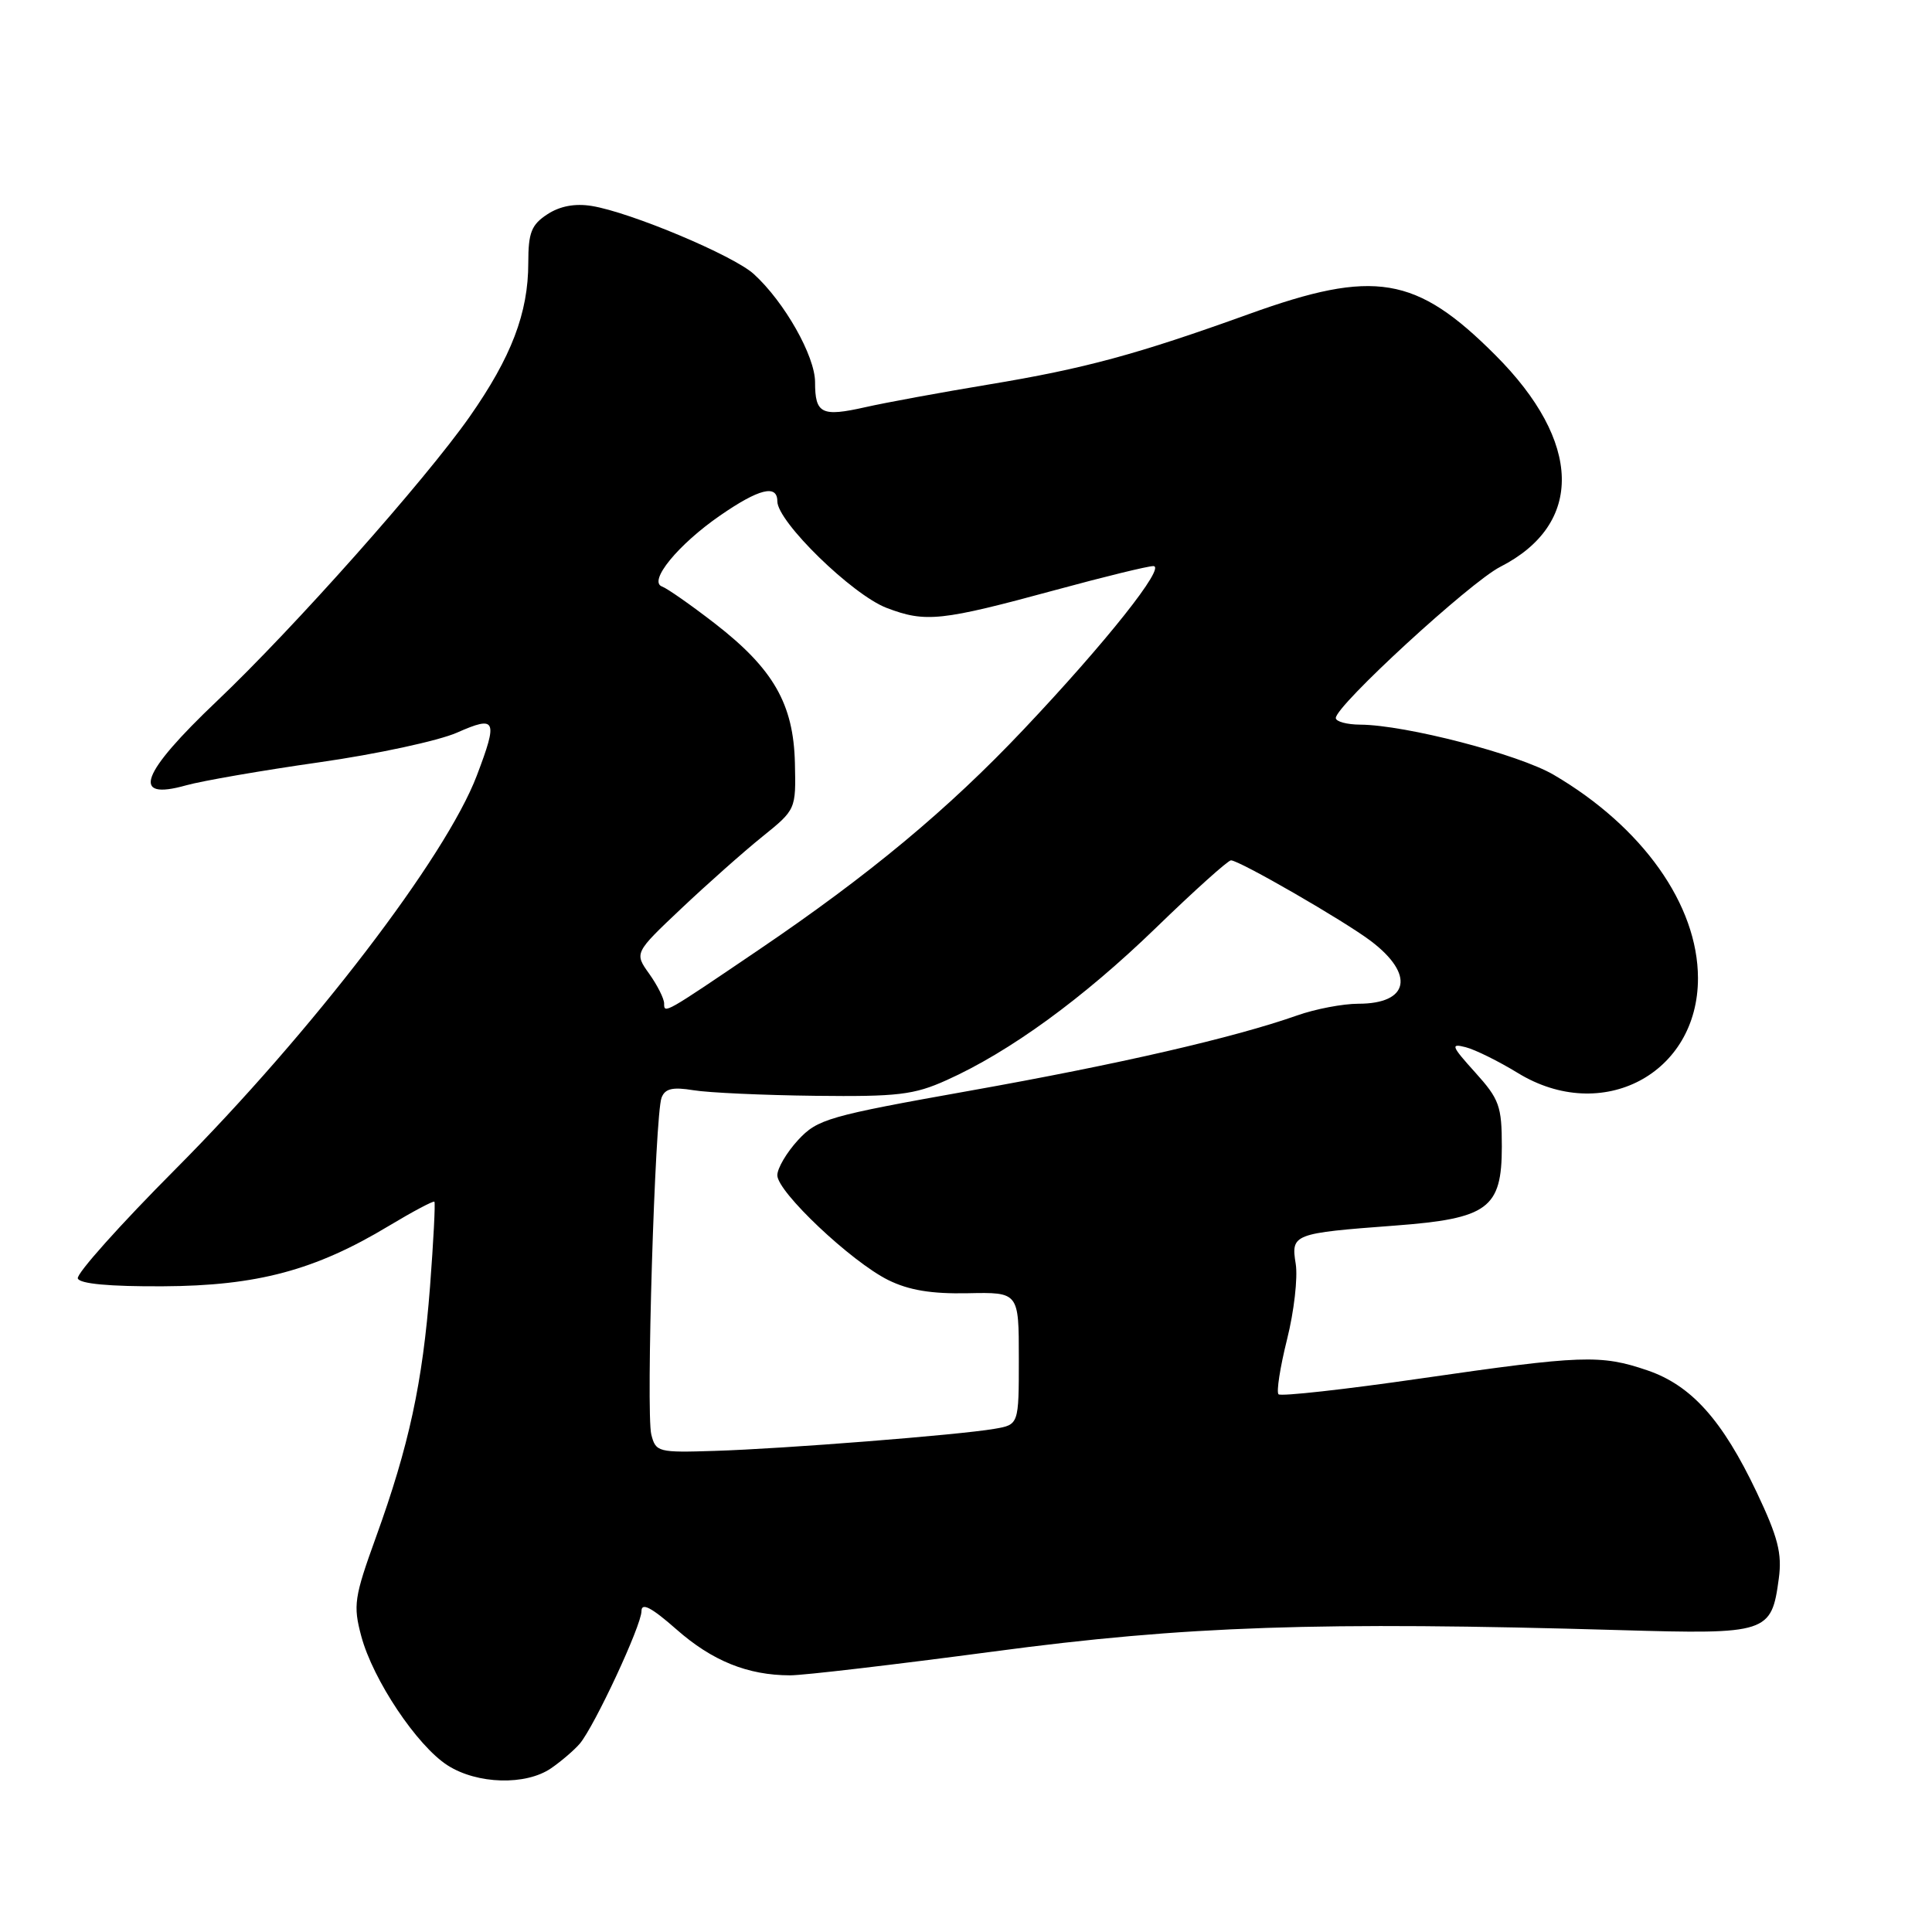 <?xml version="1.0" encoding="UTF-8" standalone="no"?>
<!DOCTYPE svg PUBLIC "-//W3C//DTD SVG 1.1//EN" "http://www.w3.org/Graphics/SVG/1.1/DTD/svg11.dtd" >
<svg xmlns="http://www.w3.org/2000/svg" xmlns:xlink="http://www.w3.org/1999/xlink" version="1.1" viewBox="0 0 256 256">
 <g >
 <path fill="currentColor"
d=" M 73.03 234.30 C 74.39 233.36 76.09 231.90 76.82 231.05 C 78.77 228.74 85.00 215.38 85.00 213.48 C 85.00 212.30 86.31 212.98 89.63 215.90 C 94.37 220.08 99.08 221.98 104.68 221.99 C 106.43 222.00 118.58 220.57 131.68 218.83 C 157.05 215.44 174.80 214.84 214.71 216.00 C 234.23 216.57 234.73 216.40 235.70 209.17 C 236.15 205.84 235.59 203.68 232.77 197.73 C 228.22 188.15 224.11 183.57 218.29 181.58 C 212.09 179.47 209.65 179.56 188.28 182.65 C 178.21 184.11 169.72 185.05 169.41 184.75 C 169.11 184.44 169.62 181.17 170.54 177.48 C 171.47 173.79 171.98 169.29 171.69 167.47 C 171.05 163.52 171.33 163.41 184.80 162.40 C 197.18 161.47 199.00 160.14 199.00 151.93 C 199.00 146.55 198.67 145.65 195.46 142.09 C 192.31 138.60 192.17 138.23 194.21 138.76 C 195.47 139.08 198.57 140.62 201.11 142.17 C 212.27 149.01 225.01 142.30 224.99 129.60 C 224.97 119.89 217.65 109.57 205.88 102.67 C 201.24 99.95 186.25 96.06 180.25 96.02 C 178.46 96.01 177.00 95.61 177.00 95.14 C 177.00 93.50 194.79 77.15 198.79 75.11 C 209.90 69.44 209.65 58.55 198.13 47.04 C 187.63 36.53 182.11 35.62 165.50 41.61 C 150.66 46.96 143.74 48.84 131.00 50.95 C 124.67 52.00 117.33 53.35 114.68 53.95 C 108.87 55.26 108.00 54.84 108.00 50.64 C 108.00 47.18 103.94 40.01 99.89 36.32 C 97.21 33.86 83.54 28.12 78.40 27.29 C 76.18 26.93 74.18 27.31 72.52 28.40 C 70.41 29.78 70.00 30.82 70.00 34.84 C 70.00 41.46 67.76 47.32 62.22 55.23 C 56.30 63.67 38.90 83.25 28.77 92.87 C 18.60 102.53 17.27 106.14 24.66 104.06 C 26.77 103.47 34.71 102.09 42.30 101.01 C 49.89 99.93 58.10 98.16 60.55 97.08 C 65.76 94.78 66.01 95.32 63.18 102.77 C 59.08 113.57 41.32 136.76 23.27 154.90 C 15.93 162.27 10.10 168.79 10.31 169.40 C 10.55 170.11 14.51 170.48 21.59 170.44 C 34.06 170.38 41.76 168.32 51.52 162.44 C 54.70 160.53 57.42 159.09 57.56 159.23 C 57.70 159.38 57.44 164.45 56.98 170.50 C 56.00 183.22 54.20 191.57 49.81 203.70 C 46.93 211.66 46.78 212.72 47.87 216.80 C 49.42 222.59 55.26 231.33 59.31 233.92 C 63.23 236.43 69.67 236.61 73.03 234.30 Z  M 86.30 190.08 C 85.58 187.20 86.78 147.74 87.66 145.45 C 88.12 144.24 89.12 144.01 91.88 144.46 C 93.87 144.79 101.12 145.12 108.00 145.20 C 118.94 145.33 121.12 145.07 125.42 143.13 C 133.78 139.38 143.53 132.28 153.17 122.94 C 158.24 118.02 162.72 114.00 163.11 114.00 C 164.22 114.00 178.14 122.03 181.66 124.70 C 187.50 129.13 186.72 133.00 180.00 133.00 C 177.94 133.00 174.28 133.70 171.88 134.55 C 163.50 137.50 148.38 140.99 128.50 144.53 C 109.72 147.88 108.33 148.28 105.75 151.06 C 104.24 152.70 103.00 154.80 103.00 155.73 C 103.00 157.93 112.78 167.17 117.69 169.61 C 120.42 170.96 123.41 171.46 128.25 171.36 C 135.00 171.22 135.00 171.22 135.00 180.00 C 135.00 188.78 135.00 188.78 131.75 189.33 C 127.07 190.14 103.85 191.97 94.70 192.25 C 87.20 192.49 86.89 192.41 86.30 190.08 Z  M 88.00 132.96 C 88.00 132.33 87.11 130.56 86.03 129.04 C 84.05 126.27 84.05 126.27 90.28 120.38 C 93.70 117.15 98.52 112.87 100.99 110.88 C 105.47 107.27 105.47 107.25 105.33 101.12 C 105.15 93.28 102.48 88.63 94.73 82.62 C 91.55 80.16 88.40 77.96 87.73 77.72 C 85.84 77.05 89.85 72.15 95.43 68.30 C 100.57 64.75 103.00 64.15 103.00 66.42 C 103.00 69.13 112.92 78.80 117.48 80.55 C 122.66 82.52 124.66 82.31 140.00 78.14 C 146.32 76.42 152.09 75.01 152.82 75.01 C 154.58 75.00 146.54 85.13 135.62 96.67 C 125.62 107.25 115.19 115.93 100.50 125.88 C 87.98 134.37 88.00 134.36 88.00 132.96 Z "/>
</g>
</svg>